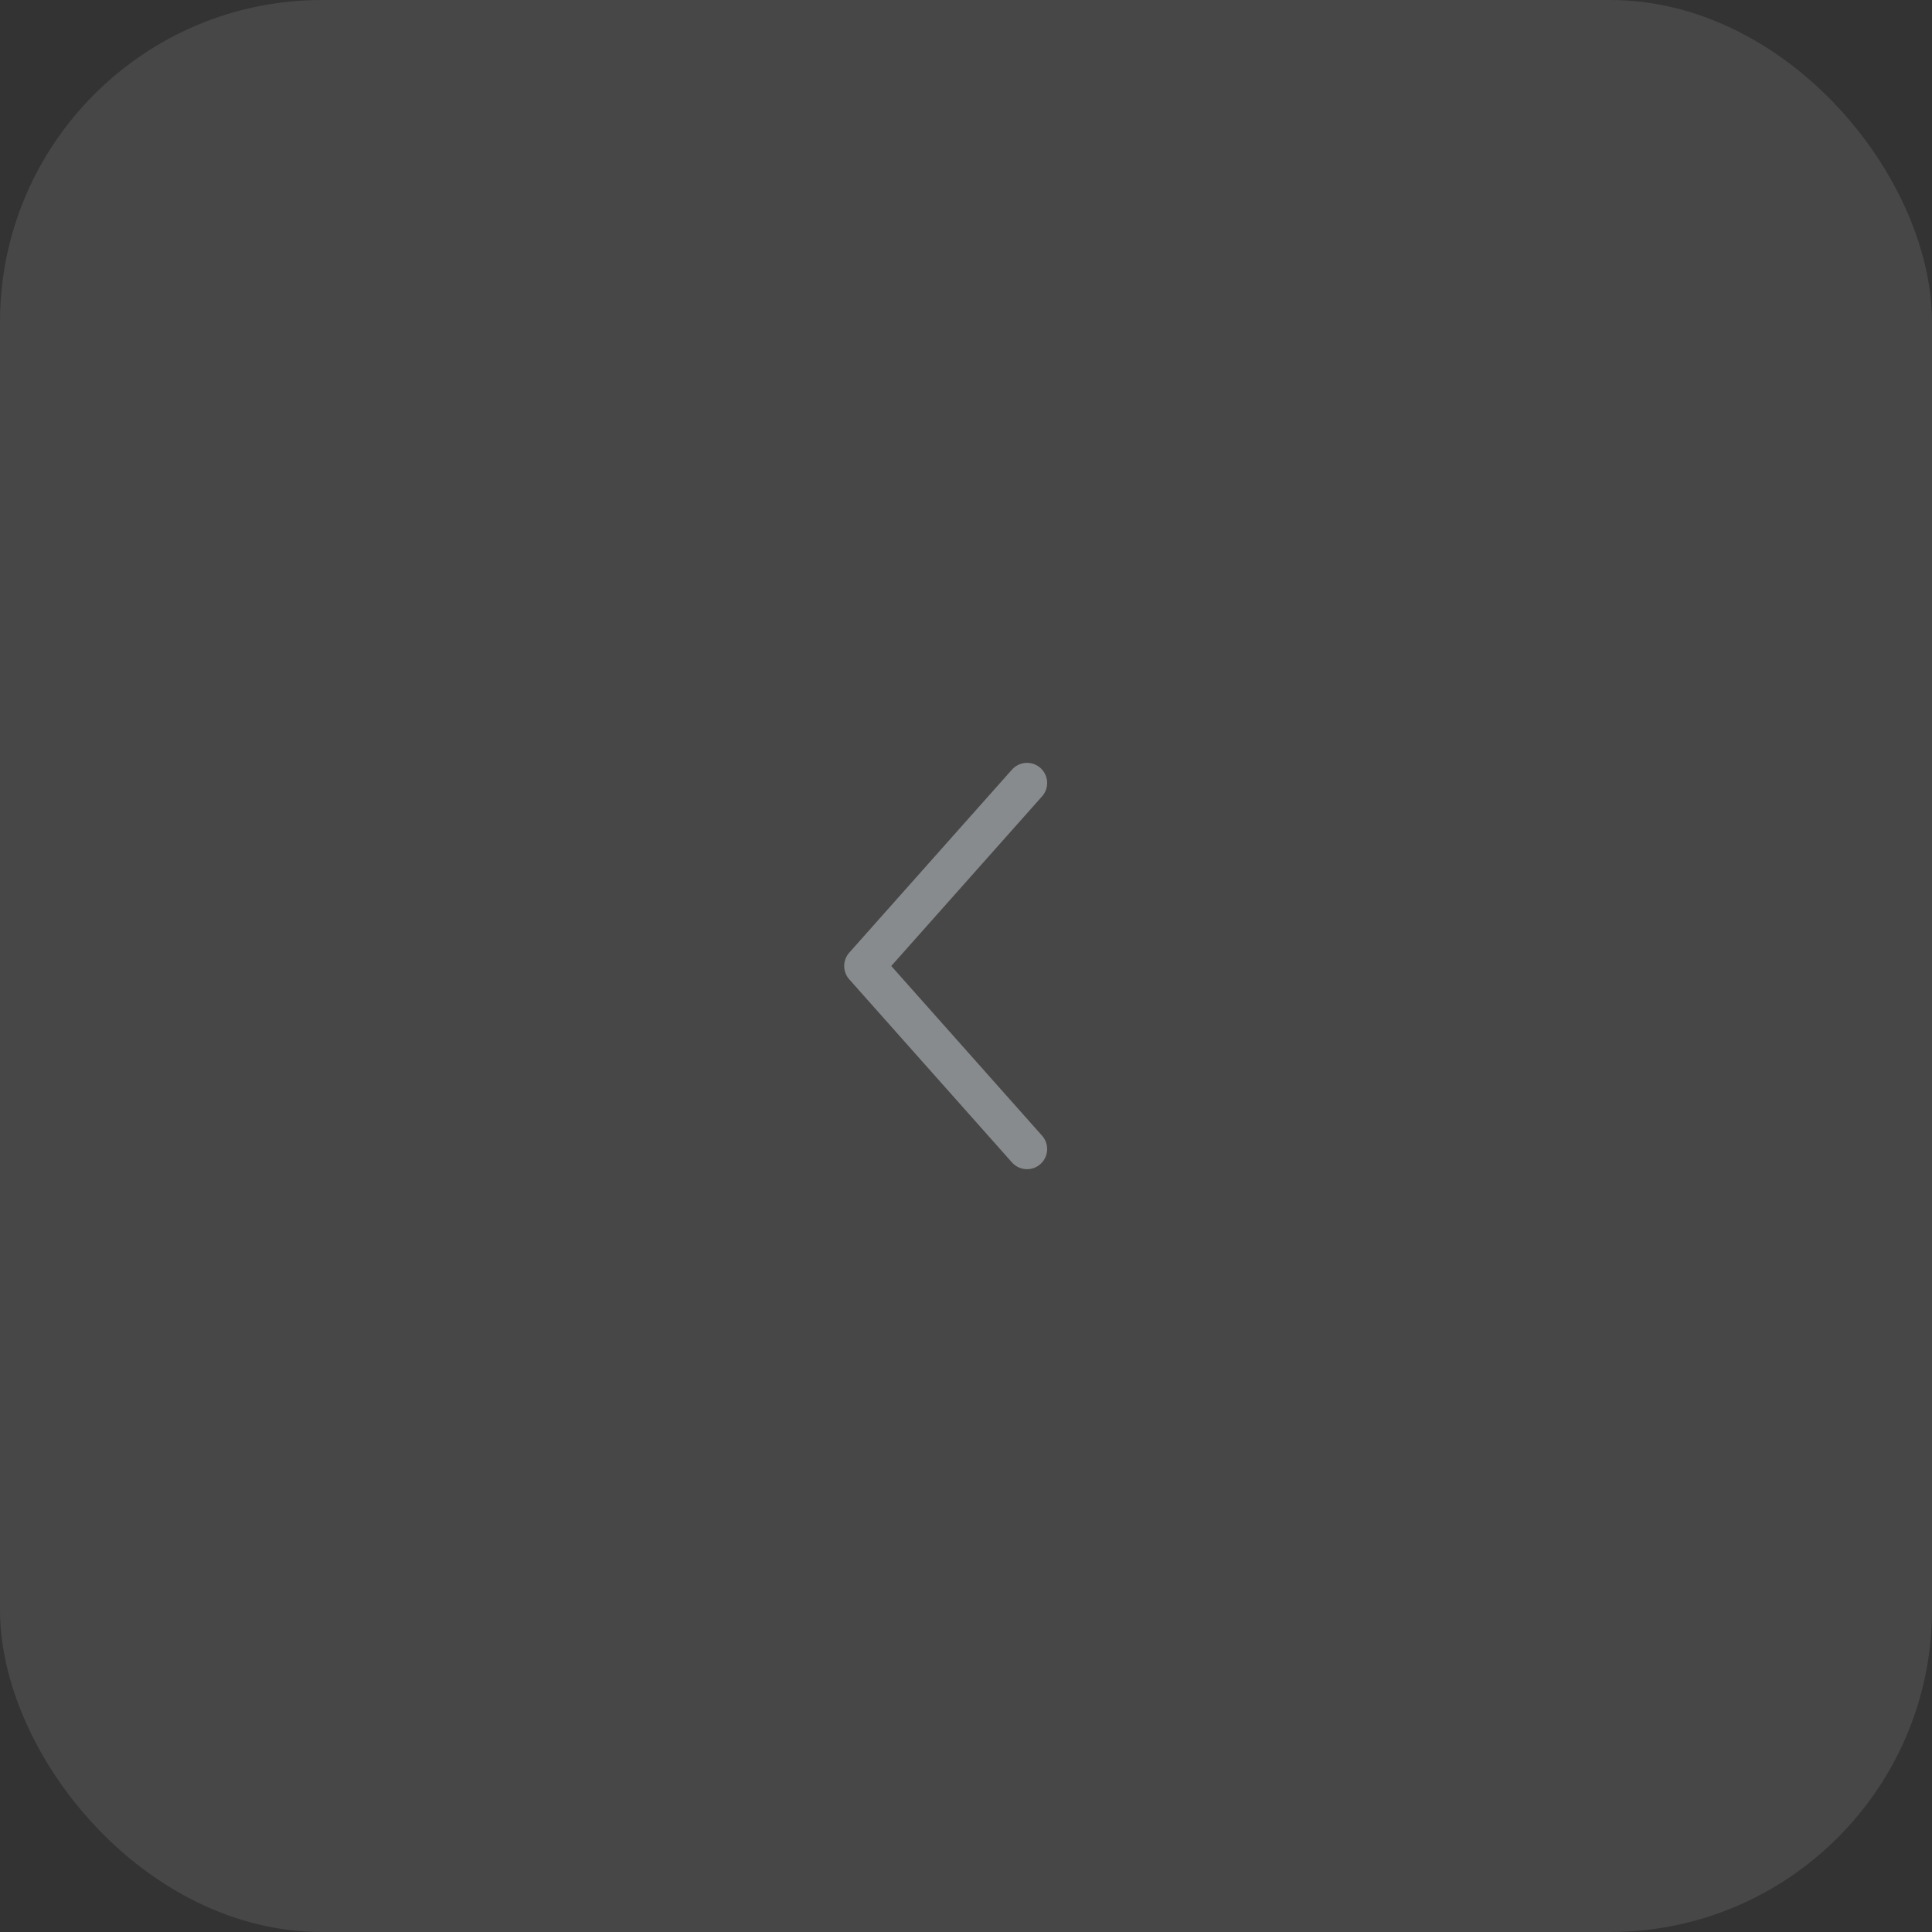 <svg width="48" height="48" viewBox="0 0 48 48" fill="none" xmlns="http://www.w3.org/2000/svg">
<rect x="0" y="0" width="48" height="48" fill="#333333" stroke="none"/>
<rect opacity="0.1" x="48" y="48" width="48" height="48" rx="8" transform="rotate(-180 48 48)" fill="white"/>
<path d="M25.516 19.453L21.474 24L25.516 28.548" stroke="#888B8D" stroke-linecap="round" stroke-linejoin="round"/>
</svg>
